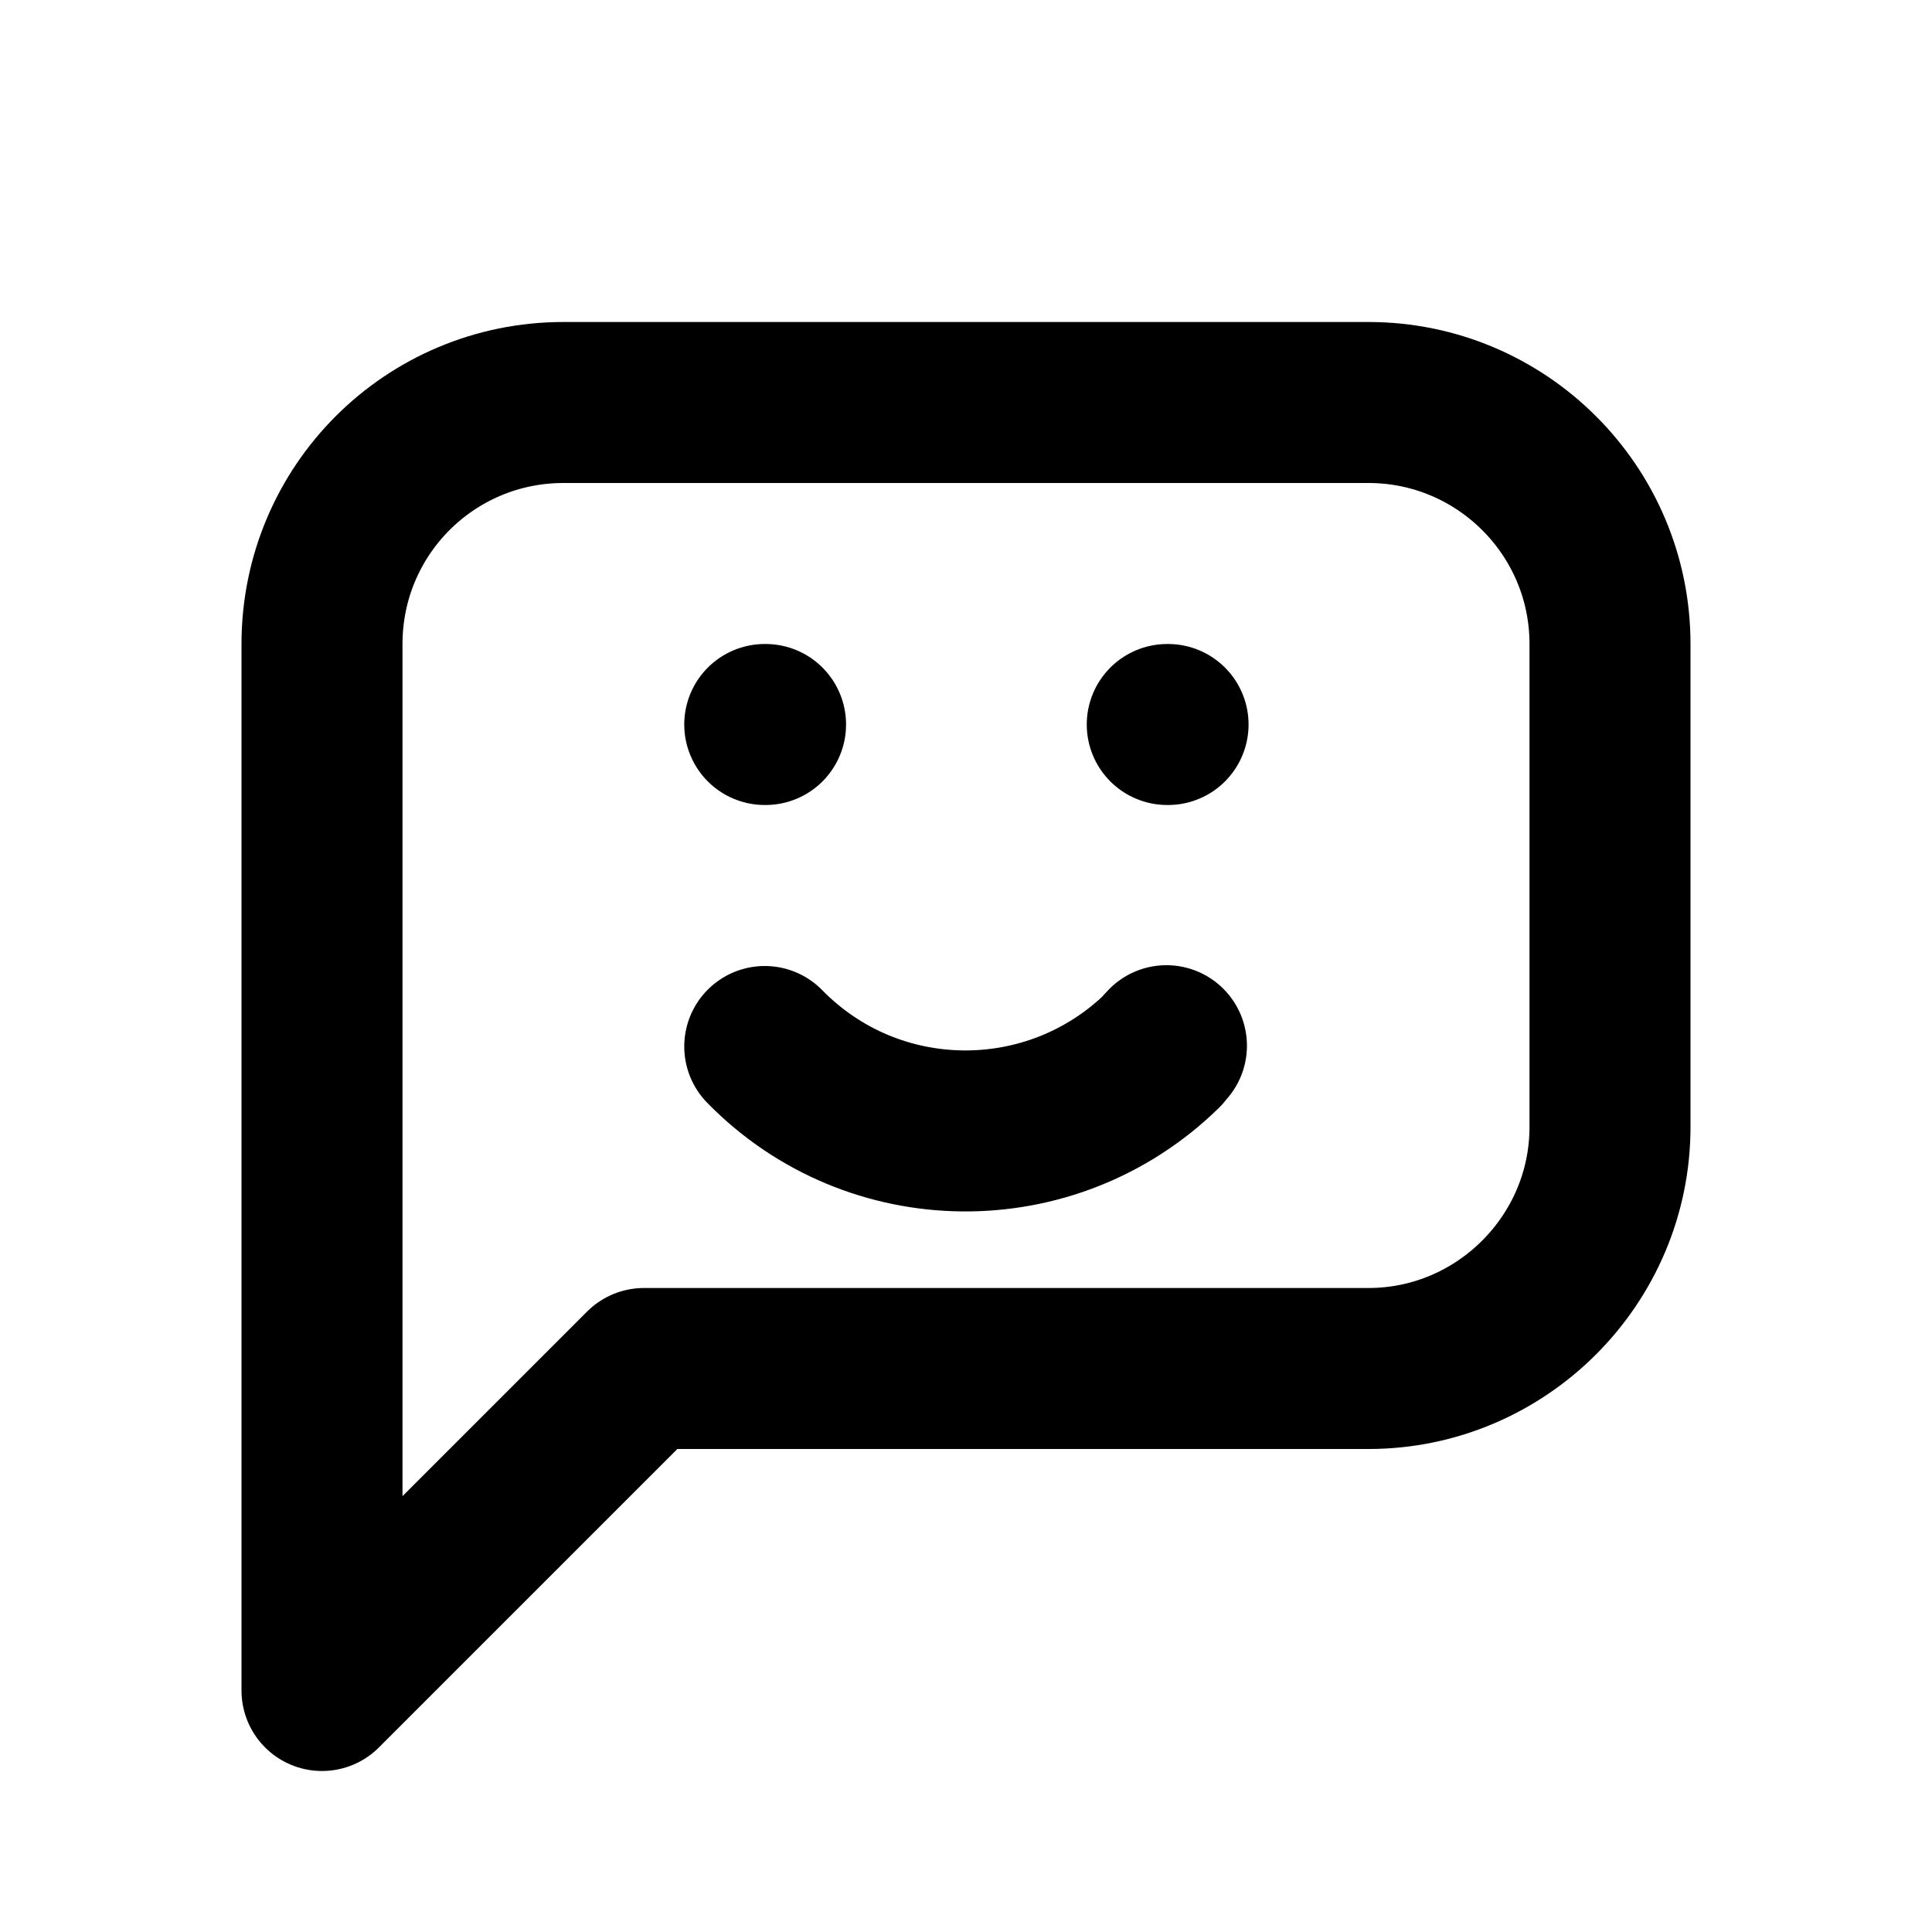 <svg viewBox="0 0 24 24" xmlns="http://www.w3.org/2000/svg"><g fill="none"><path d="M0 0h24v24H0Z"/><g stroke-linecap="round" stroke-width="2" stroke="#000" fill="none" stroke-linejoin="round"><path d="M4 21V8v0c0-1.66 1.34-3 3-3h10v0c1.65 0 3 1.34 3 3v6 0c0 1.65-1.35 3-3 3H8l-4 4"/><path d="M9.5 9h.01"/><path d="M14.5 9h.01"/><path d="M9.5 13v0c1.35 1.38 3.56 1.4 4.94.05 .01-.02.03-.04.05-.06"/></g></g></svg>